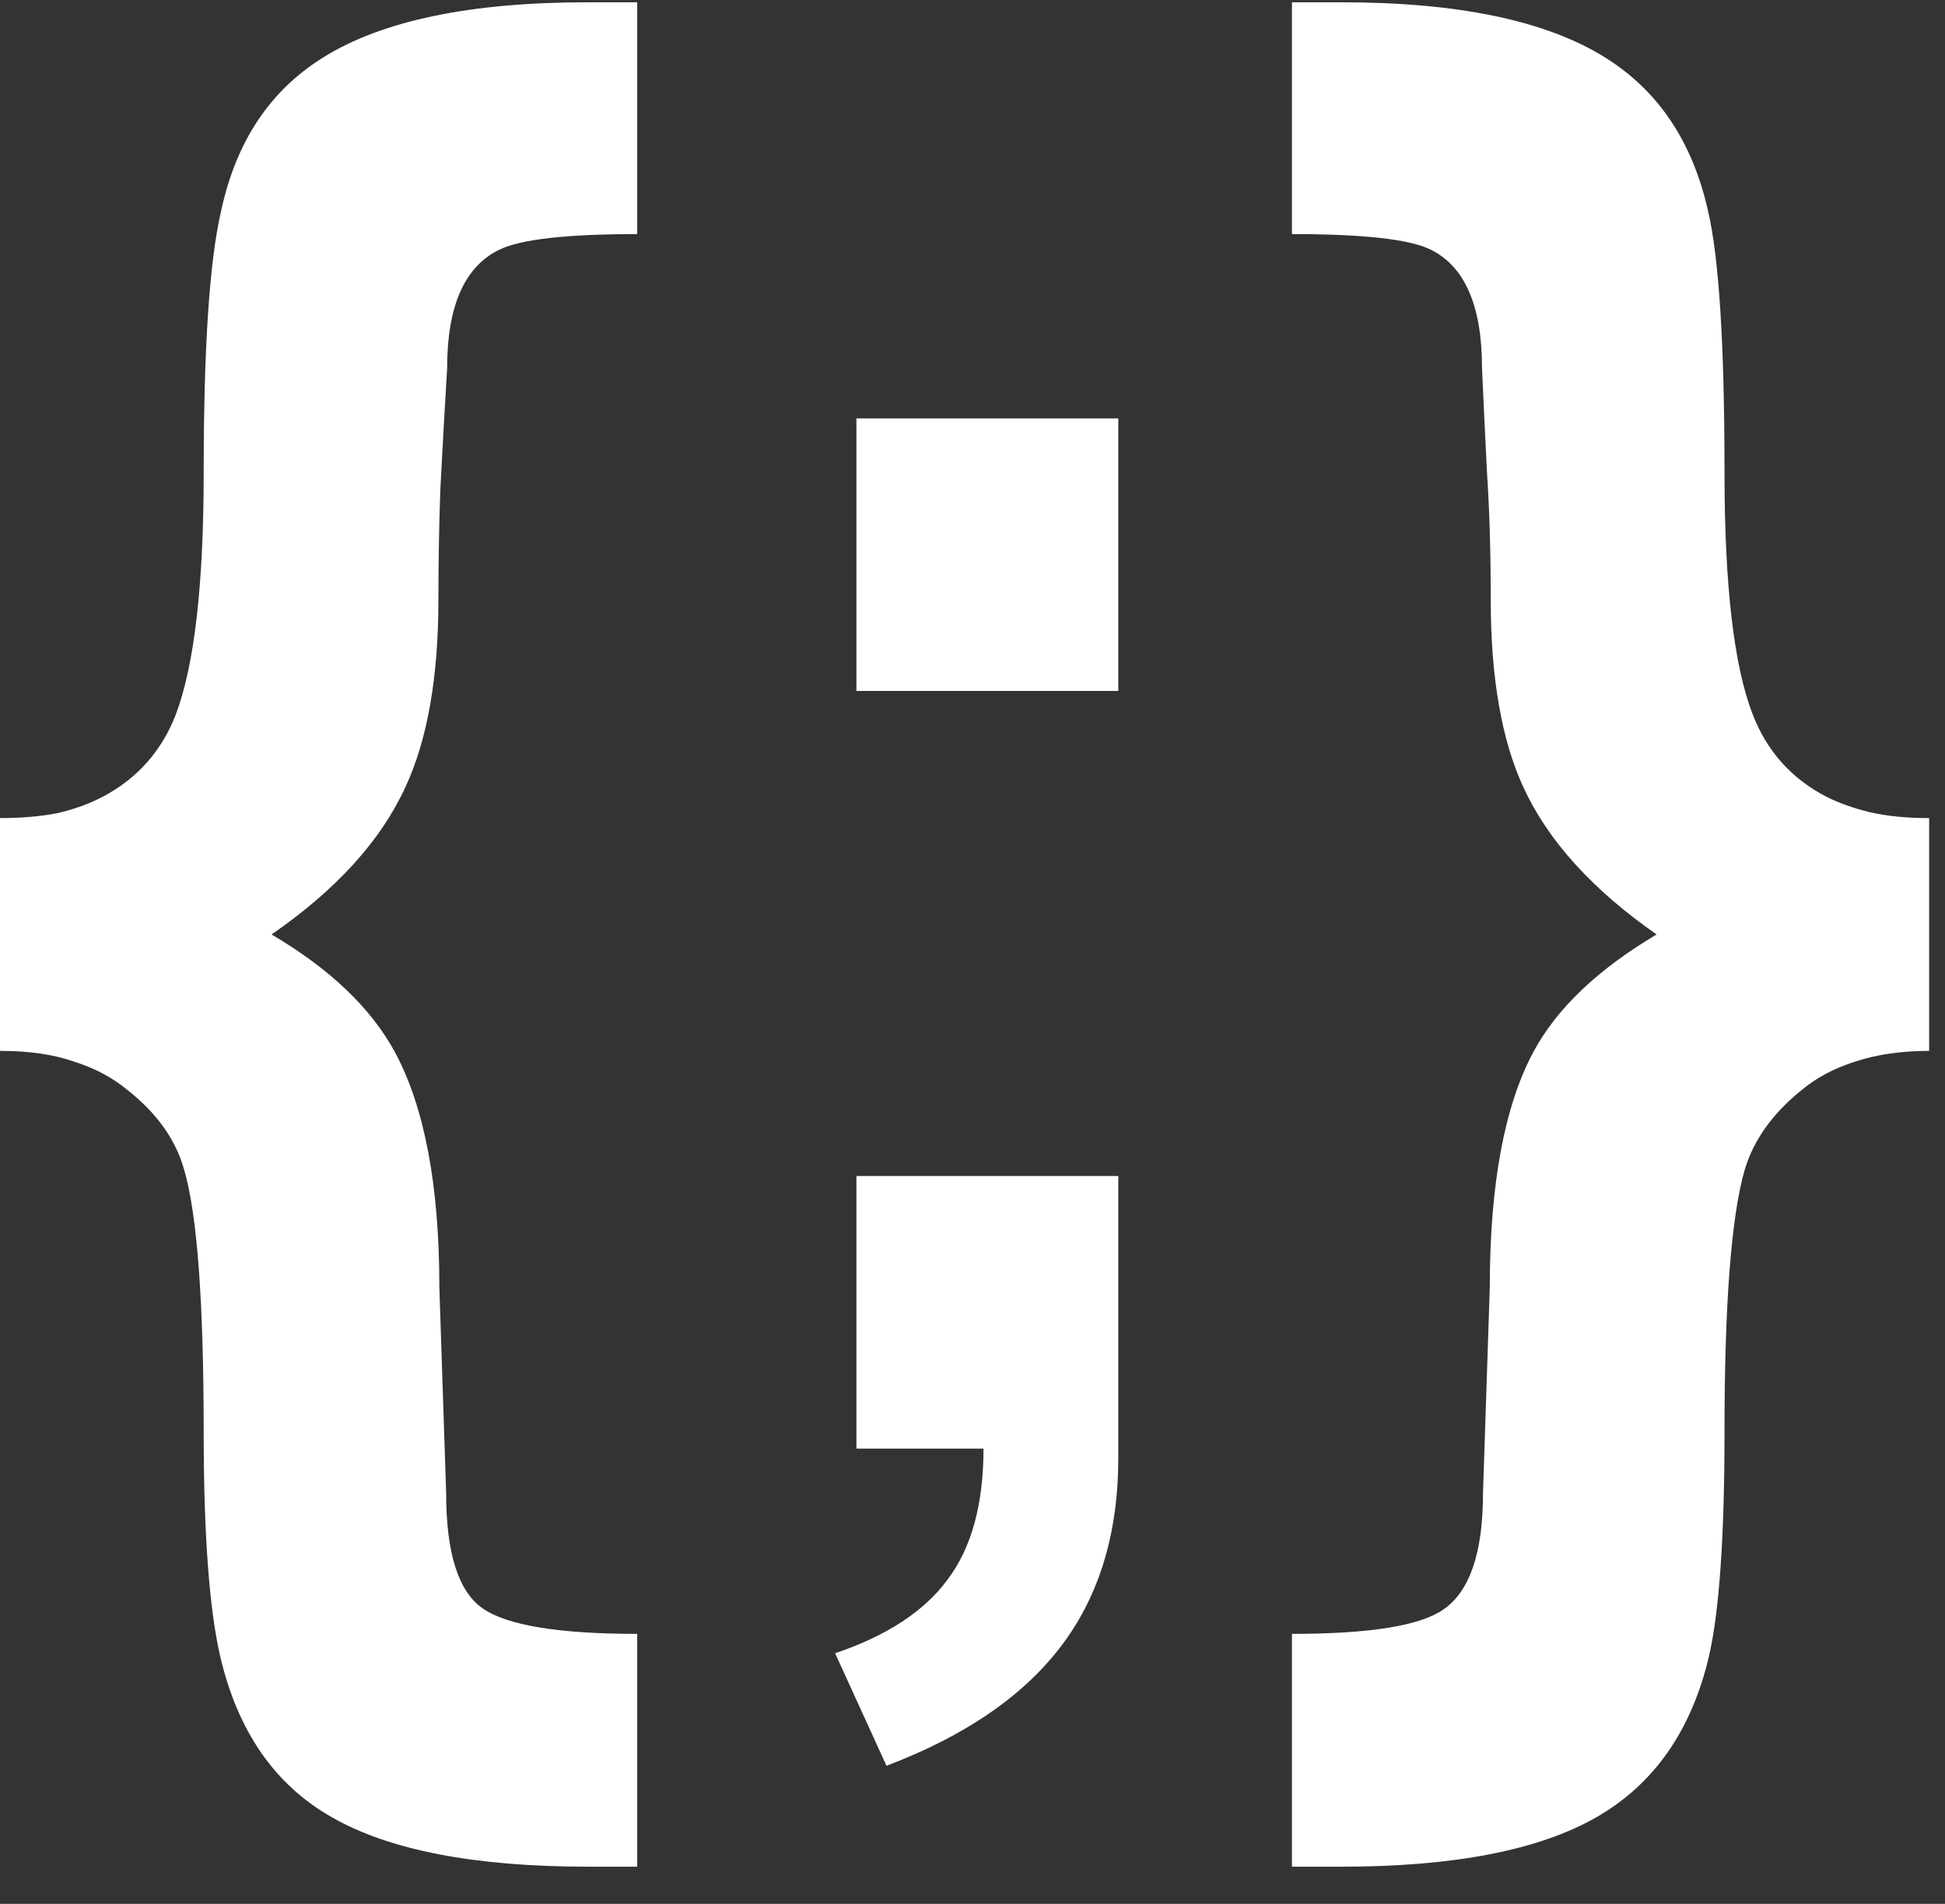 <svg width="47" height="46" viewBox="0 0 47 46" fill="none" xmlns="http://www.w3.org/2000/svg">
<rect x="0" y="0" width="47" height="46" fill="#333333" stroke="none"/>
<path d="M15.398 45.102H14.203C11.469 45.102 9.406 44.703 8.016 43.906C6.641 43.125 5.742 41.828 5.32 40.016C5.055 38.859 4.922 37.055 4.922 34.602C4.922 31.461 4.766 29.352 4.453 28.273C4.25 27.539 3.789 26.891 3.07 26.328C2.711 26.031 2.281 25.805 1.781 25.648C1.297 25.477 0.703 25.391 0 25.391V19.766C0.516 19.766 0.977 19.727 1.383 19.648C1.789 19.555 2.156 19.422 2.484 19.25C3.312 18.812 3.898 18.156 4.242 17.281C4.695 16.094 4.922 14.141 4.922 11.422C4.922 8.406 5.062 6.297 5.344 5.094C5.703 3.422 6.523 2.188 7.805 1.391C9.227 0.5 11.359 0.055 14.203 0.055H15.398V5.656C13.695 5.656 12.586 5.781 12.07 6.031C11.227 6.438 10.805 7.391 10.805 8.891C10.742 9.938 10.688 10.914 10.641 11.82C10.609 12.727 10.594 13.617 10.594 14.492C10.594 16.367 10.328 17.875 9.797 19.016C9.203 20.312 8.125 21.5 6.562 22.578C7.969 23.406 8.961 24.352 9.539 25.414C10.258 26.742 10.617 28.641 10.617 31.109L10.781 36.078C10.781 37.531 11.078 38.461 11.672 38.867C12.266 39.273 13.508 39.477 15.398 39.477V45.102ZM27.023 16.695H20.695V10.109H27.023V16.695ZM27.023 35.234C27.023 36.938 26.617 38.375 25.805 39.547C24.898 40.859 23.438 41.898 21.422 42.664L20.18 39.945C21.43 39.523 22.336 38.93 22.898 38.164C23.477 37.398 23.766 36.344 23.766 35H20.695V28.414H27.023V35.234ZM46.617 25.391C45.945 25.391 45.352 25.477 44.836 25.648C44.336 25.805 43.906 26.031 43.547 26.328C42.844 26.891 42.383 27.531 42.164 28.25C41.836 29.375 41.672 31.492 41.672 34.602C41.672 37.117 41.547 38.922 41.297 40.016C40.875 41.812 39.969 43.109 38.578 43.906C37.188 44.703 35.133 45.102 32.414 45.102H31.219V39.477C33.094 39.477 34.312 39.281 34.875 38.891C35.516 38.453 35.836 37.516 35.836 36.078L36 31.109C36 28.625 36.352 26.727 37.055 25.414C37.617 24.367 38.609 23.422 40.031 22.578C38.484 21.5 37.414 20.32 36.82 19.039C36.289 17.898 36.023 16.383 36.023 14.492C36.023 13.336 35.992 12.297 35.93 11.375C35.883 10.438 35.844 9.609 35.812 8.891C35.812 7.391 35.398 6.438 34.57 6.031C34.07 5.781 32.953 5.656 31.219 5.656V0.055H32.414C35.242 0.055 37.367 0.5 38.789 1.391C40.07 2.188 40.898 3.422 41.273 5.094C41.539 6.219 41.672 8.328 41.672 11.422C41.672 14.141 41.898 16.086 42.352 17.258C42.695 18.148 43.289 18.812 44.133 19.25C44.445 19.406 44.797 19.531 45.188 19.625C45.594 19.719 46.07 19.766 46.617 19.766V25.391Z" fill="white"/>
</svg>
